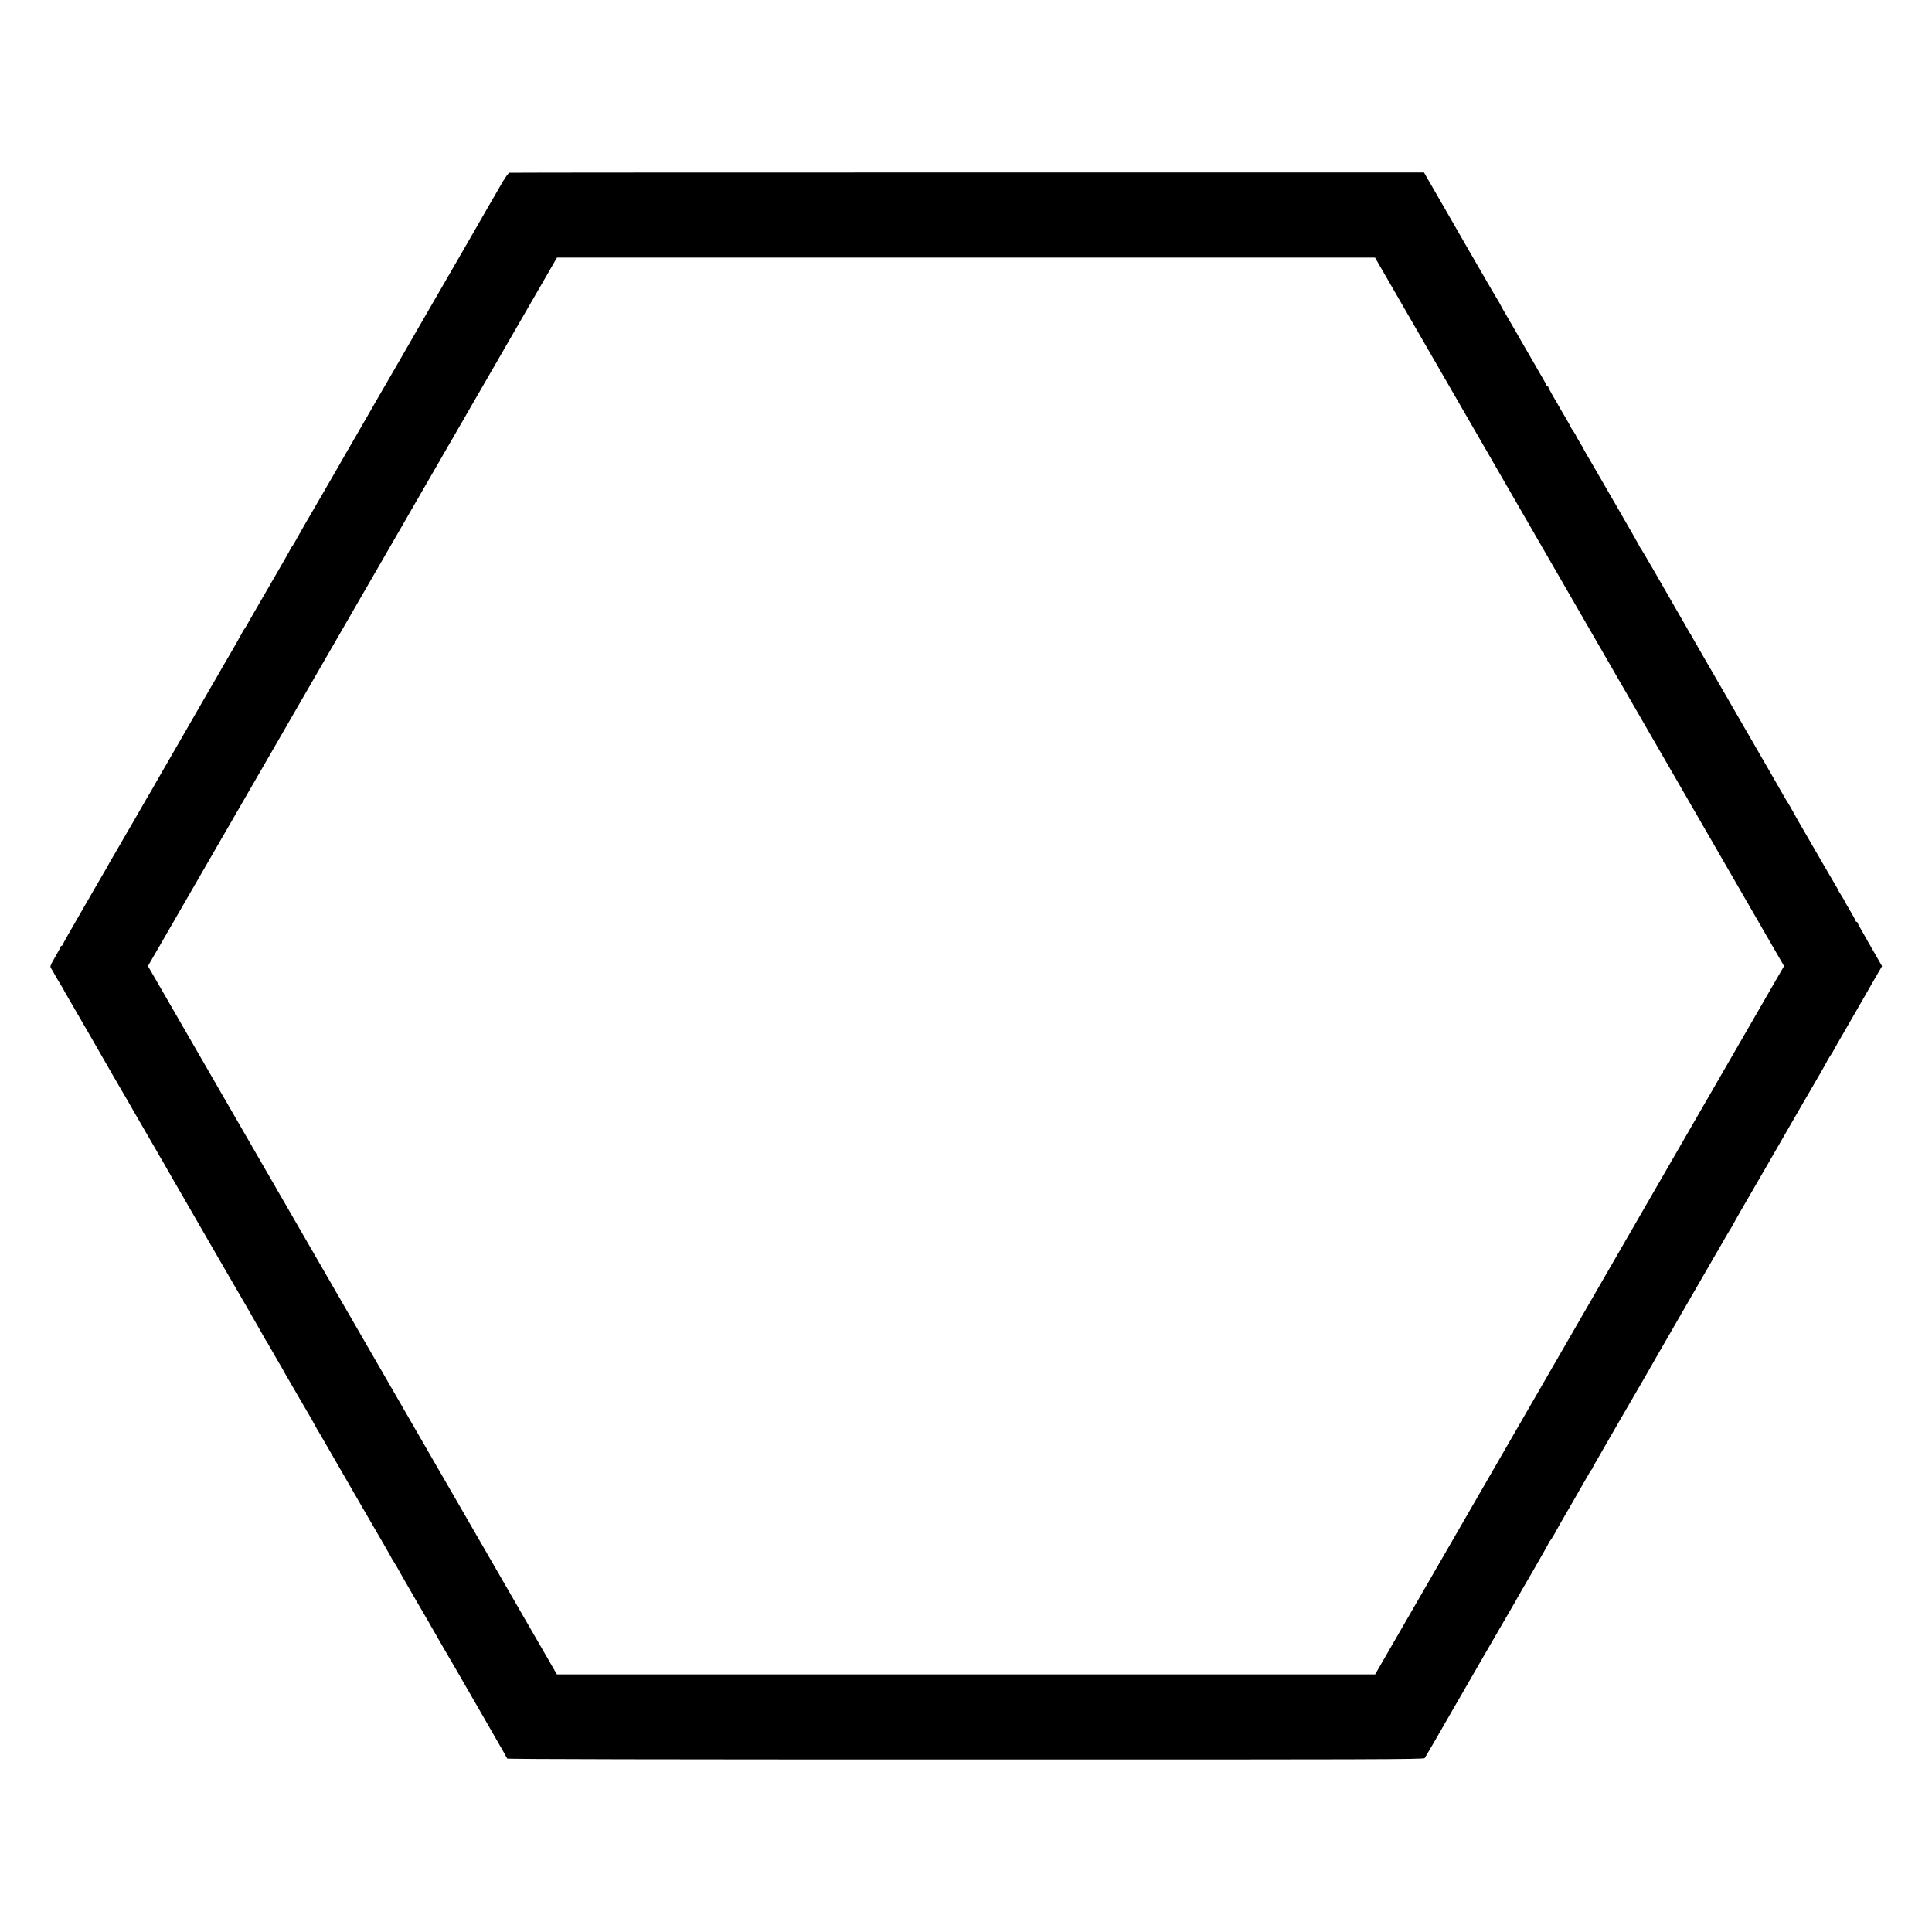 <?xml version="1.0" standalone="no"?>
<!DOCTYPE svg PUBLIC "-//W3C//DTD SVG 20010904//EN"
 "http://www.w3.org/TR/2001/REC-SVG-20010904/DTD/svg10.dtd">
<svg version="1.0" xmlns="http://www.w3.org/2000/svg"
 width="2100pt" height="2100pt" viewBox="0 0 2100 2100"
 preserveAspectRatio="xMidYMid meet">
<g transform="translate(0,2100) scale(0.1,-0.1)"
fill="#000000" stroke="none">
<path d="M5537 19122 c-10 -2 -41 -45 -71 -95 -77 -133 -235 -405 -261 -452
-12 -22 -55 -96 -95 -165 -40 -69 -83 -143 -95 -165 -13 -22 -121 -209 -240
-415 -120 -206 -229 -395 -243 -420 -14 -25 -55 -97 -92 -160 -36 -63 -113
-196 -170 -295 -57 -99 -110 -191 -119 -205 -8 -14 -23 -39 -33 -57 -9 -17
-92 -161 -184 -320 -92 -158 -176 -304 -187 -323 -20 -37 -111 -194 -126 -220
-8 -13 -177 -305 -240 -414 -13 -22 -48 -84 -79 -136 -30 -52 -68 -120 -85
-150 -16 -30 -36 -62 -43 -71 -8 -8 -14 -18 -14 -21 0 -6 -90 -164 -328 -573
-58 -99 -118 -205 -135 -235 -16 -30 -36 -62 -43 -71 -8 -8 -14 -18 -14 -21 0
-3 -48 -89 -106 -190 -59 -100 -131 -226 -161 -278 -30 -52 -58 -102 -64 -110
-9 -15 -197 -341 -333 -578 -39 -68 -79 -137 -89 -154 -32 -55 -169 -292 -195
-338 -13 -25 -39 -70 -57 -100 -19 -30 -81 -138 -139 -240 -59 -102 -110 -192
-116 -200 -5 -8 -39 -67 -75 -130 -36 -63 -79 -137 -96 -165 -16 -27 -34 -59
-39 -70 -6 -11 -19 -33 -29 -50 -10 -16 -28 -48 -41 -70 -12 -22 -112 -194
-221 -383 -110 -189 -199 -347 -199 -353 0 -5 -4 -9 -10 -9 -5 0 -10 -4 -10
-9 0 -5 -27 -56 -60 -112 -55 -95 -58 -105 -45 -124 8 -11 26 -42 41 -70 15
-27 42 -74 60 -103 19 -29 34 -54 34 -57 0 -2 22 -42 49 -87 62 -105 450 -778
483 -838 14 -25 54 -94 90 -155 60 -102 84 -144 136 -235 10 -19 68 -118 127
-220 59 -102 119 -205 133 -229 13 -25 38 -68 55 -95 16 -28 40 -69 52 -91 12
-22 88 -155 170 -295 81 -140 158 -274 171 -297 32 -55 265 -460 314 -543 59
-100 330 -569 358 -620 14 -25 34 -61 45 -80 10 -19 23 -39 27 -45 4 -5 19
-30 32 -55 14 -25 54 -95 90 -156 36 -61 68 -117 71 -125 4 -8 20 -35 35 -60
15 -25 64 -111 110 -190 46 -79 88 -151 93 -159 20 -33 96 -166 102 -180 4 -8
15 -28 26 -45 10 -16 130 -223 266 -460 136 -236 256 -443 266 -460 10 -16 34
-59 55 -95 20 -36 75 -129 121 -208 45 -79 83 -145 83 -147 0 -3 15 -28 34
-57 18 -29 45 -75 60 -103 15 -27 37 -66 48 -85 11 -19 71 -123 133 -230 62
-107 122 -211 134 -230 11 -19 24 -41 27 -48 4 -7 66 -115 138 -240 73 -125
137 -236 144 -247 155 -269 268 -464 287 -498 13 -23 75 -132 139 -242 64
-110 117 -204 119 -210 3 -7 1674 -10 4983 -10 4456 -1 4980 1 4990 15 9 12
167 285 303 523 10 18 51 88 91 157 40 69 83 143 95 165 13 22 46 81 75 130
29 50 61 106 72 125 24 41 196 339 226 390 12 19 40 69 64 110 23 41 48 84 55
95 7 11 15 26 19 34 4 8 85 149 181 313 95 165 173 303 173 306 0 3 6 13 14
21 7 9 25 37 40 64 46 83 71 128 201 352 70 121 141 245 158 275 16 30 36 62
43 71 8 8 14 18 14 22 0 4 22 44 49 89 49 84 230 398 261 453 9 17 65 113 125
215 59 102 117 202 129 222 48 84 123 215 151 264 17 29 138 238 269 466 132
227 249 430 260 450 12 21 45 79 75 130 57 97 67 115 123 213 19 33 46 79 61
102 15 24 27 45 27 47 0 2 39 71 86 153 96 164 386 667 669 1158 54 94 136
234 182 313 45 78 83 145 83 148 0 3 14 26 30 51 17 24 30 46 30 47 0 2 72
129 161 282 89 154 171 297 184 319 12 22 61 106 107 187 l85 146 -133 232
c-74 128 -134 236 -134 241 0 5 -4 9 -10 9 -5 0 -10 4 -10 10 0 5 -27 55 -60
111 -33 55 -60 103 -60 105 0 3 -16 30 -35 60 -19 30 -35 56 -35 59 0 2 -14
28 -31 57 -36 60 -129 221 -168 288 -23 40 -209 362 -236 408 -6 9 -30 53 -54
97 -24 44 -52 91 -61 105 -10 14 -38 61 -62 105 -25 44 -163 285 -308 535
-145 250 -306 529 -358 620 -52 91 -136 235 -185 320 -49 85 -101 175 -115
200 -13 25 -28 50 -32 55 -4 6 -19 31 -33 57 -14 26 -66 116 -115 200 -49 84
-151 261 -226 393 -76 132 -147 252 -157 267 -11 15 -19 29 -19 32 0 3 -106
189 -236 413 -130 224 -248 428 -262 453 -14 25 -45 78 -69 118 -24 41 -43 75
-43 77 0 2 -18 33 -40 69 -22 36 -40 68 -40 72 0 3 -13 25 -30 49 -17 24 -30
46 -30 48 0 3 -19 38 -43 79 -24 40 -55 93 -69 118 -14 25 -48 85 -77 133 -28
49 -51 93 -51 98 0 5 -4 9 -10 9 -5 0 -10 4 -10 10 0 5 -22 47 -49 92 -27 46
-58 99 -68 118 -11 19 -62 107 -113 195 -51 88 -103 179 -116 202 -13 23 -53
92 -89 153 -36 61 -65 113 -65 115 0 2 -17 32 -38 67 -22 35 -66 110 -99 168
-34 58 -119 206 -191 330 -71 124 -140 244 -153 266 -13 23 -97 169 -187 325
l-164 284 -4962 0 c-2729 0 -4970 -1 -4979 -3z m11632 -4773 l2223 -3850 -39
-67 c-21 -37 -1021 -1769 -2222 -3849 l-2184 -3783 -4447 0 -4447 0 -2184
3783 c-1201 2080 -2201 3812 -2222 3849 l-39 67 2223 3850 2223 3851 4446 0
4446 0 2223 -3851z"/>
</g>
</svg>
